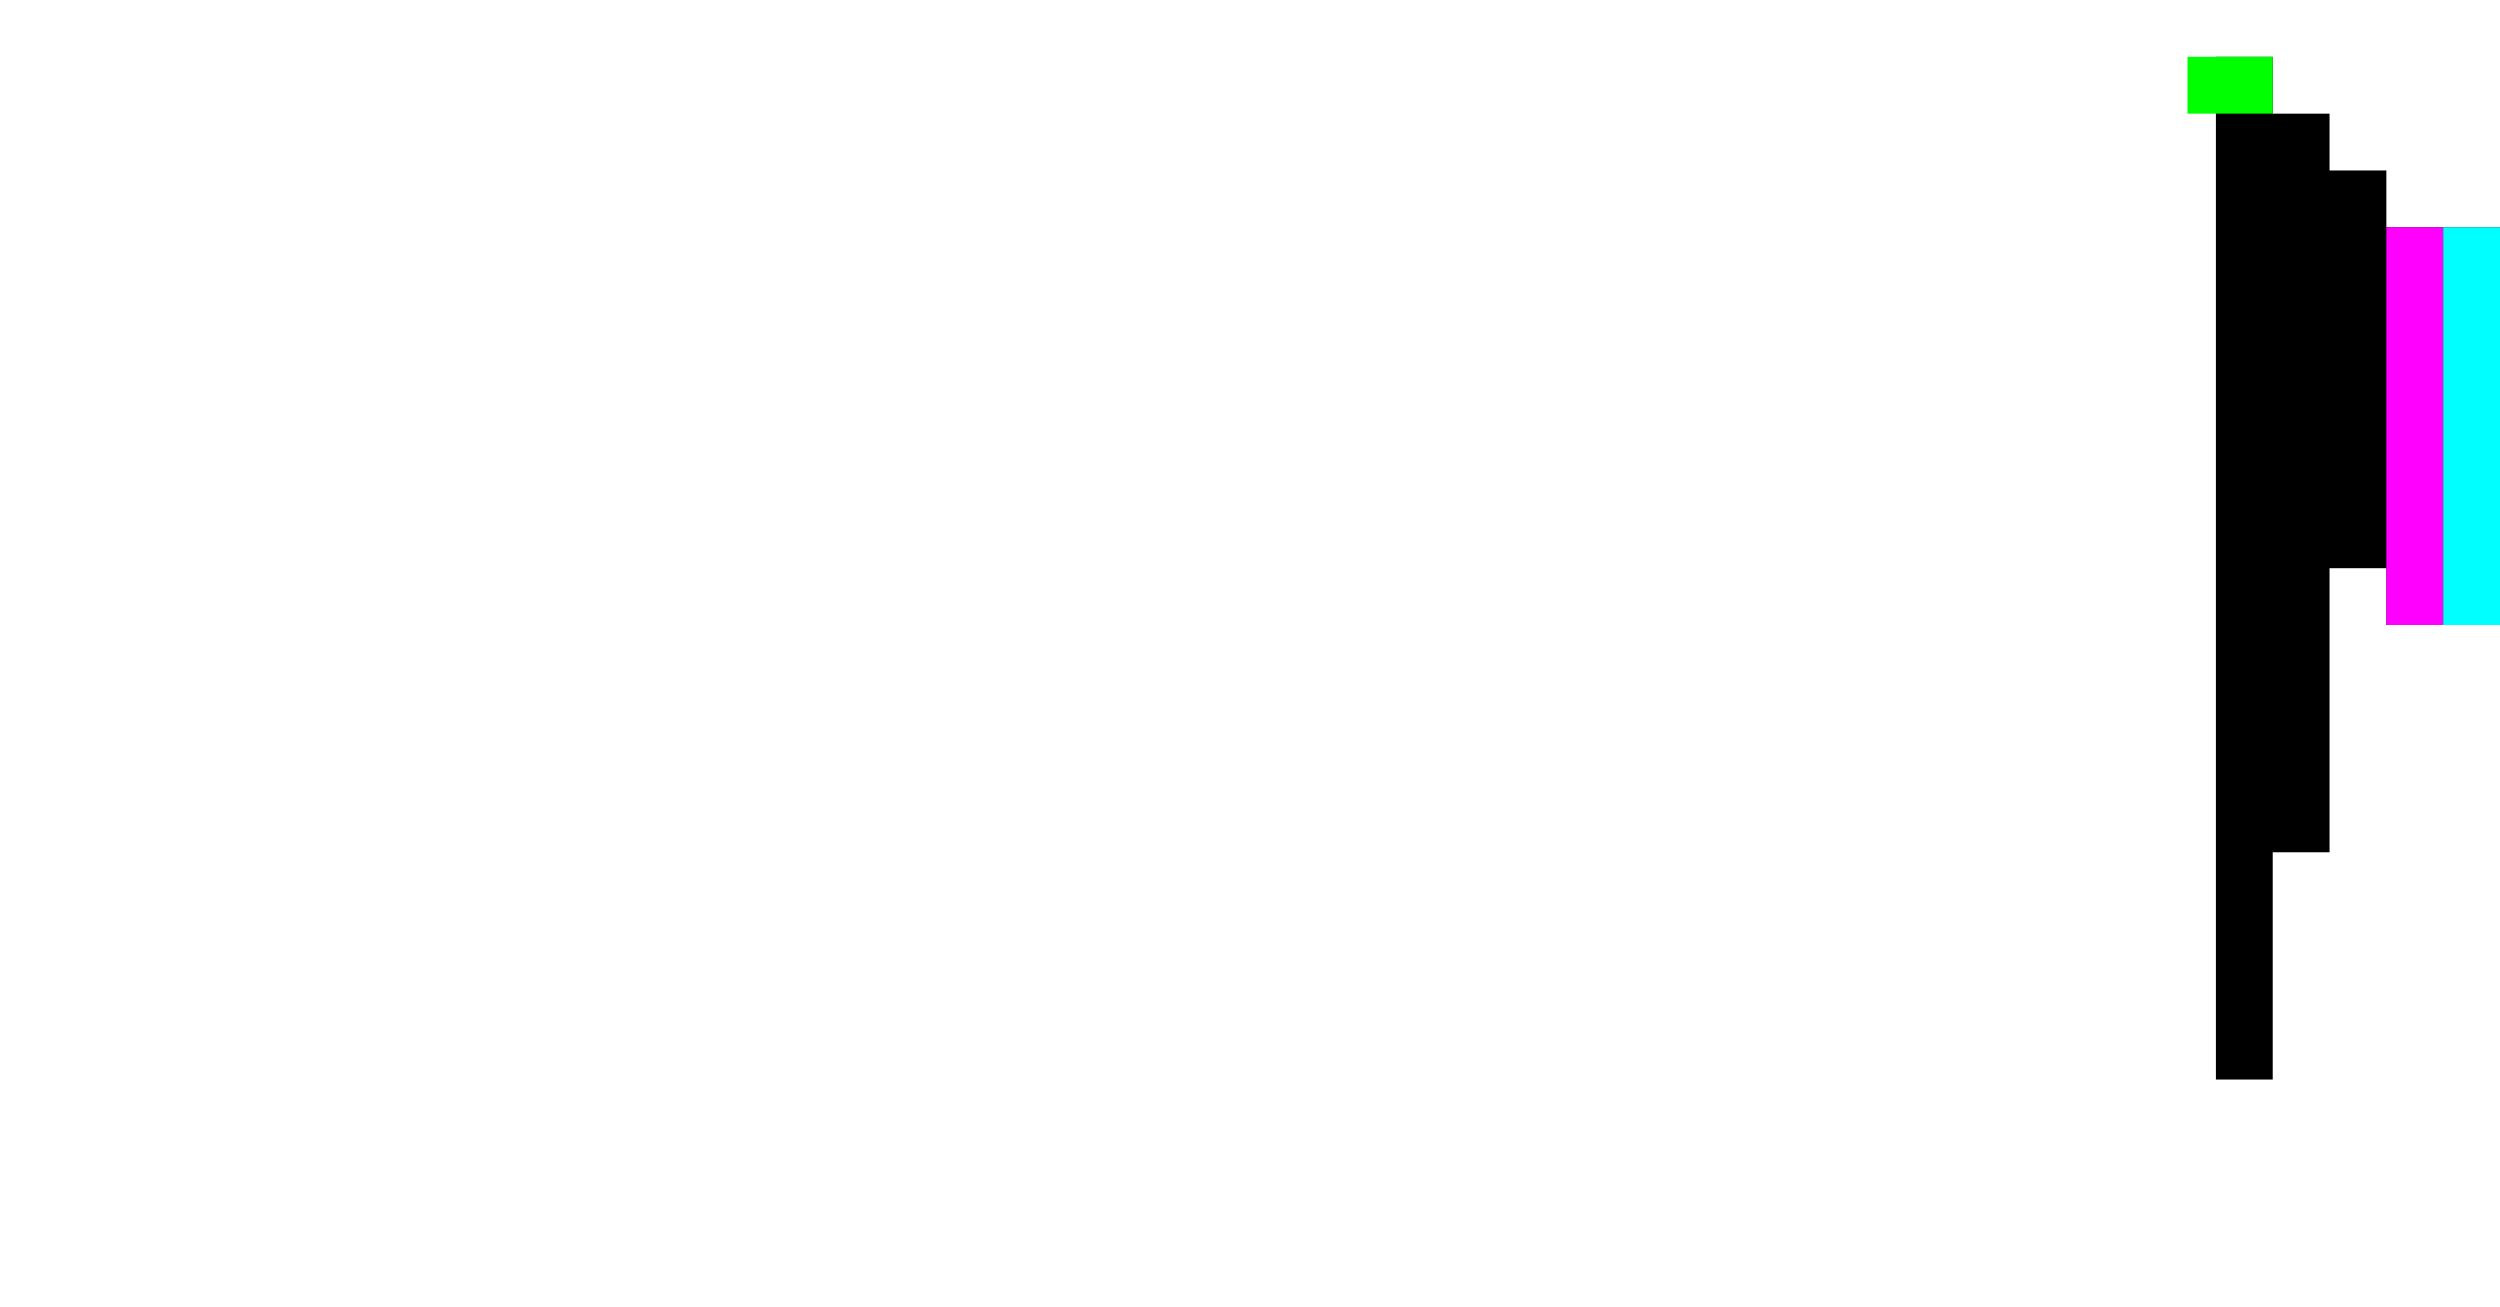 <svg xmlns="http://www.w3.org/2000/svg" viewBox="0 0 44 23"><path d="M42,4V3h-1V2h-1V1h-1v18h1v-4h1v-5h1v1h2V4H42z"/><path d="M43 11h-1V4h1v7z" fill="#f0f"/><path d="M44 11h-1V4h1v7z" fill="#0ff"/><path d="M38.5,1H40v1h-1.5V1z" fill="#0f0"/></svg>